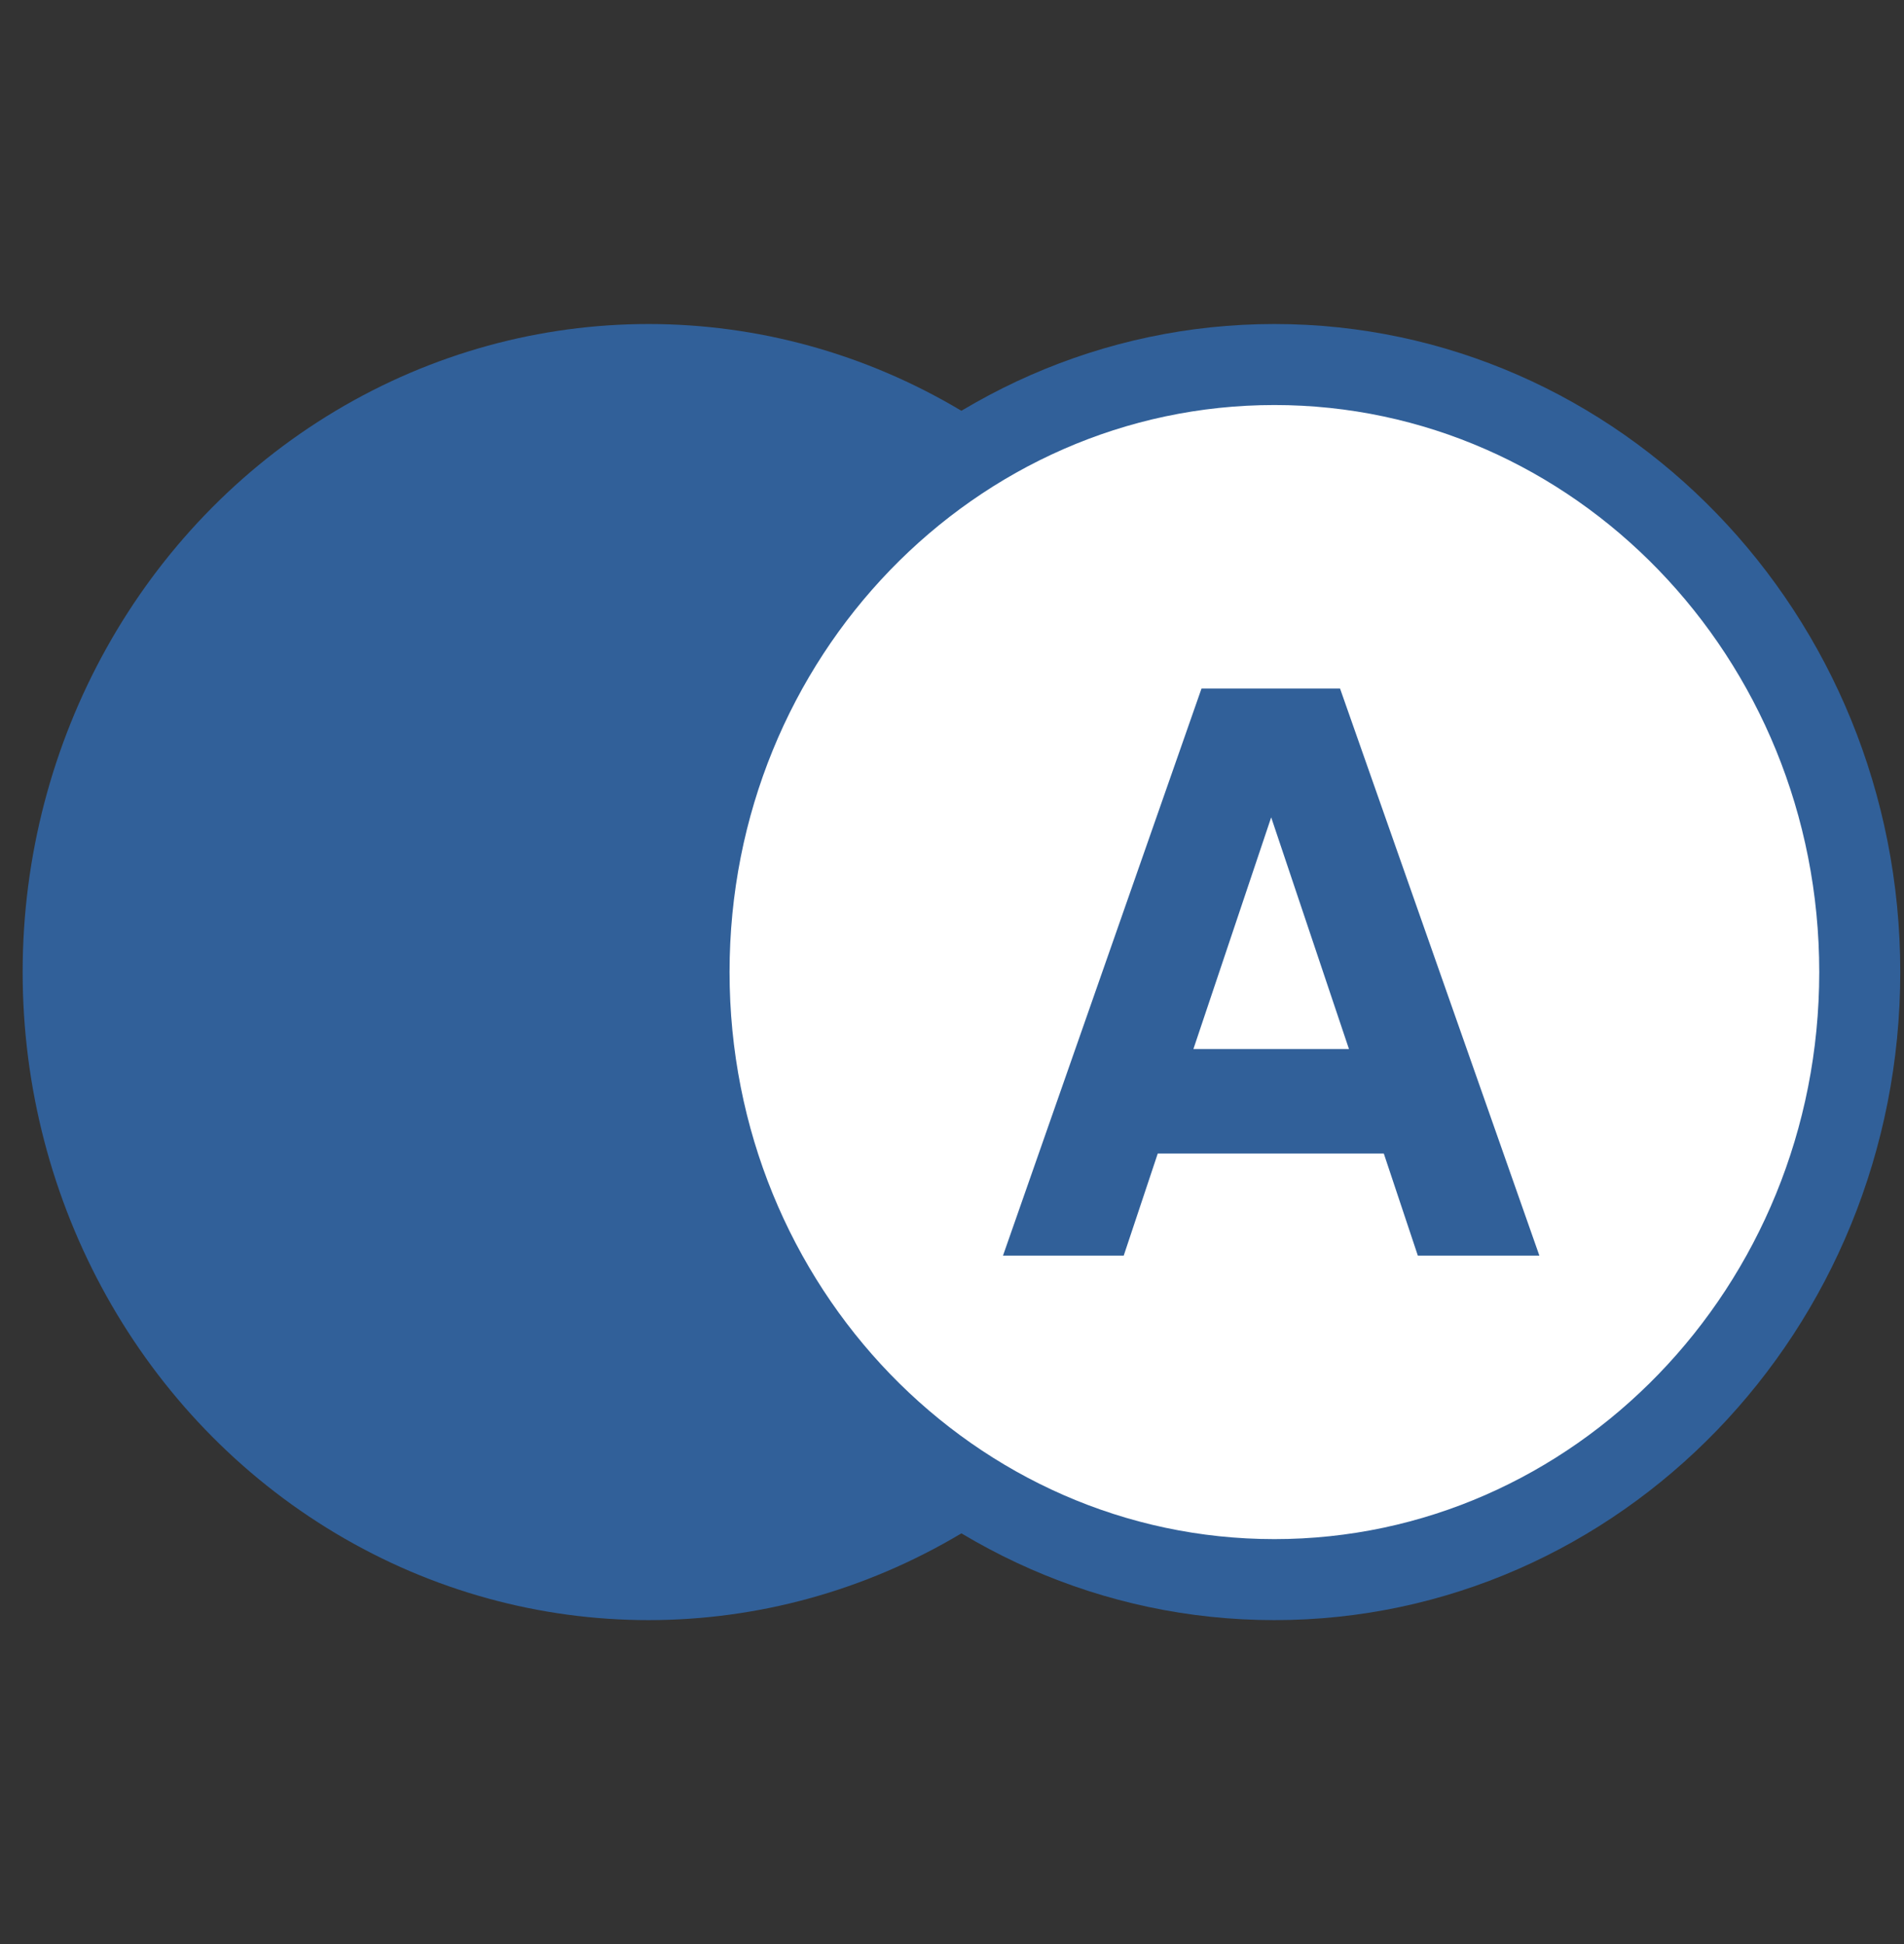 <svg width="47" height="48" viewBox="0 0 47 48" fill="none" xmlns="http://www.w3.org/2000/svg">
<rect x="0" y="0" width="47" height="48" fill="#333333" stroke="none"/>
<g clip-path="url(#clip0_1_223)">
<ellipse cx="16.009" cy="24" rx="15.45" ry="16" fill="#316099"/>
<path d="M45.908 24C45.908 32.318 39.406 39 31.458 39C23.511 39 17.009 32.318 17.009 24C17.009 15.682 23.511 9 31.458 9C39.406 9 45.908 15.682 45.908 24Z" fill="white" stroke="#316099" stroke-width="2"/>
<path d="M37.999 31L33.079 17H29.659L24.759 31H27.739L28.579 28.48H34.159L34.999 31H37.999ZM31.379 20.18L33.299 25.9H29.459L31.379 20.18Z" fill="#316099"/>
</g>
<defs>
<clipPath id="clip0_1_223">
<rect width="46.349" height="48" fill="white" transform="matrix(1 0 0 -1 0.559 48)"/>
</clipPath>
</defs>
</svg>
